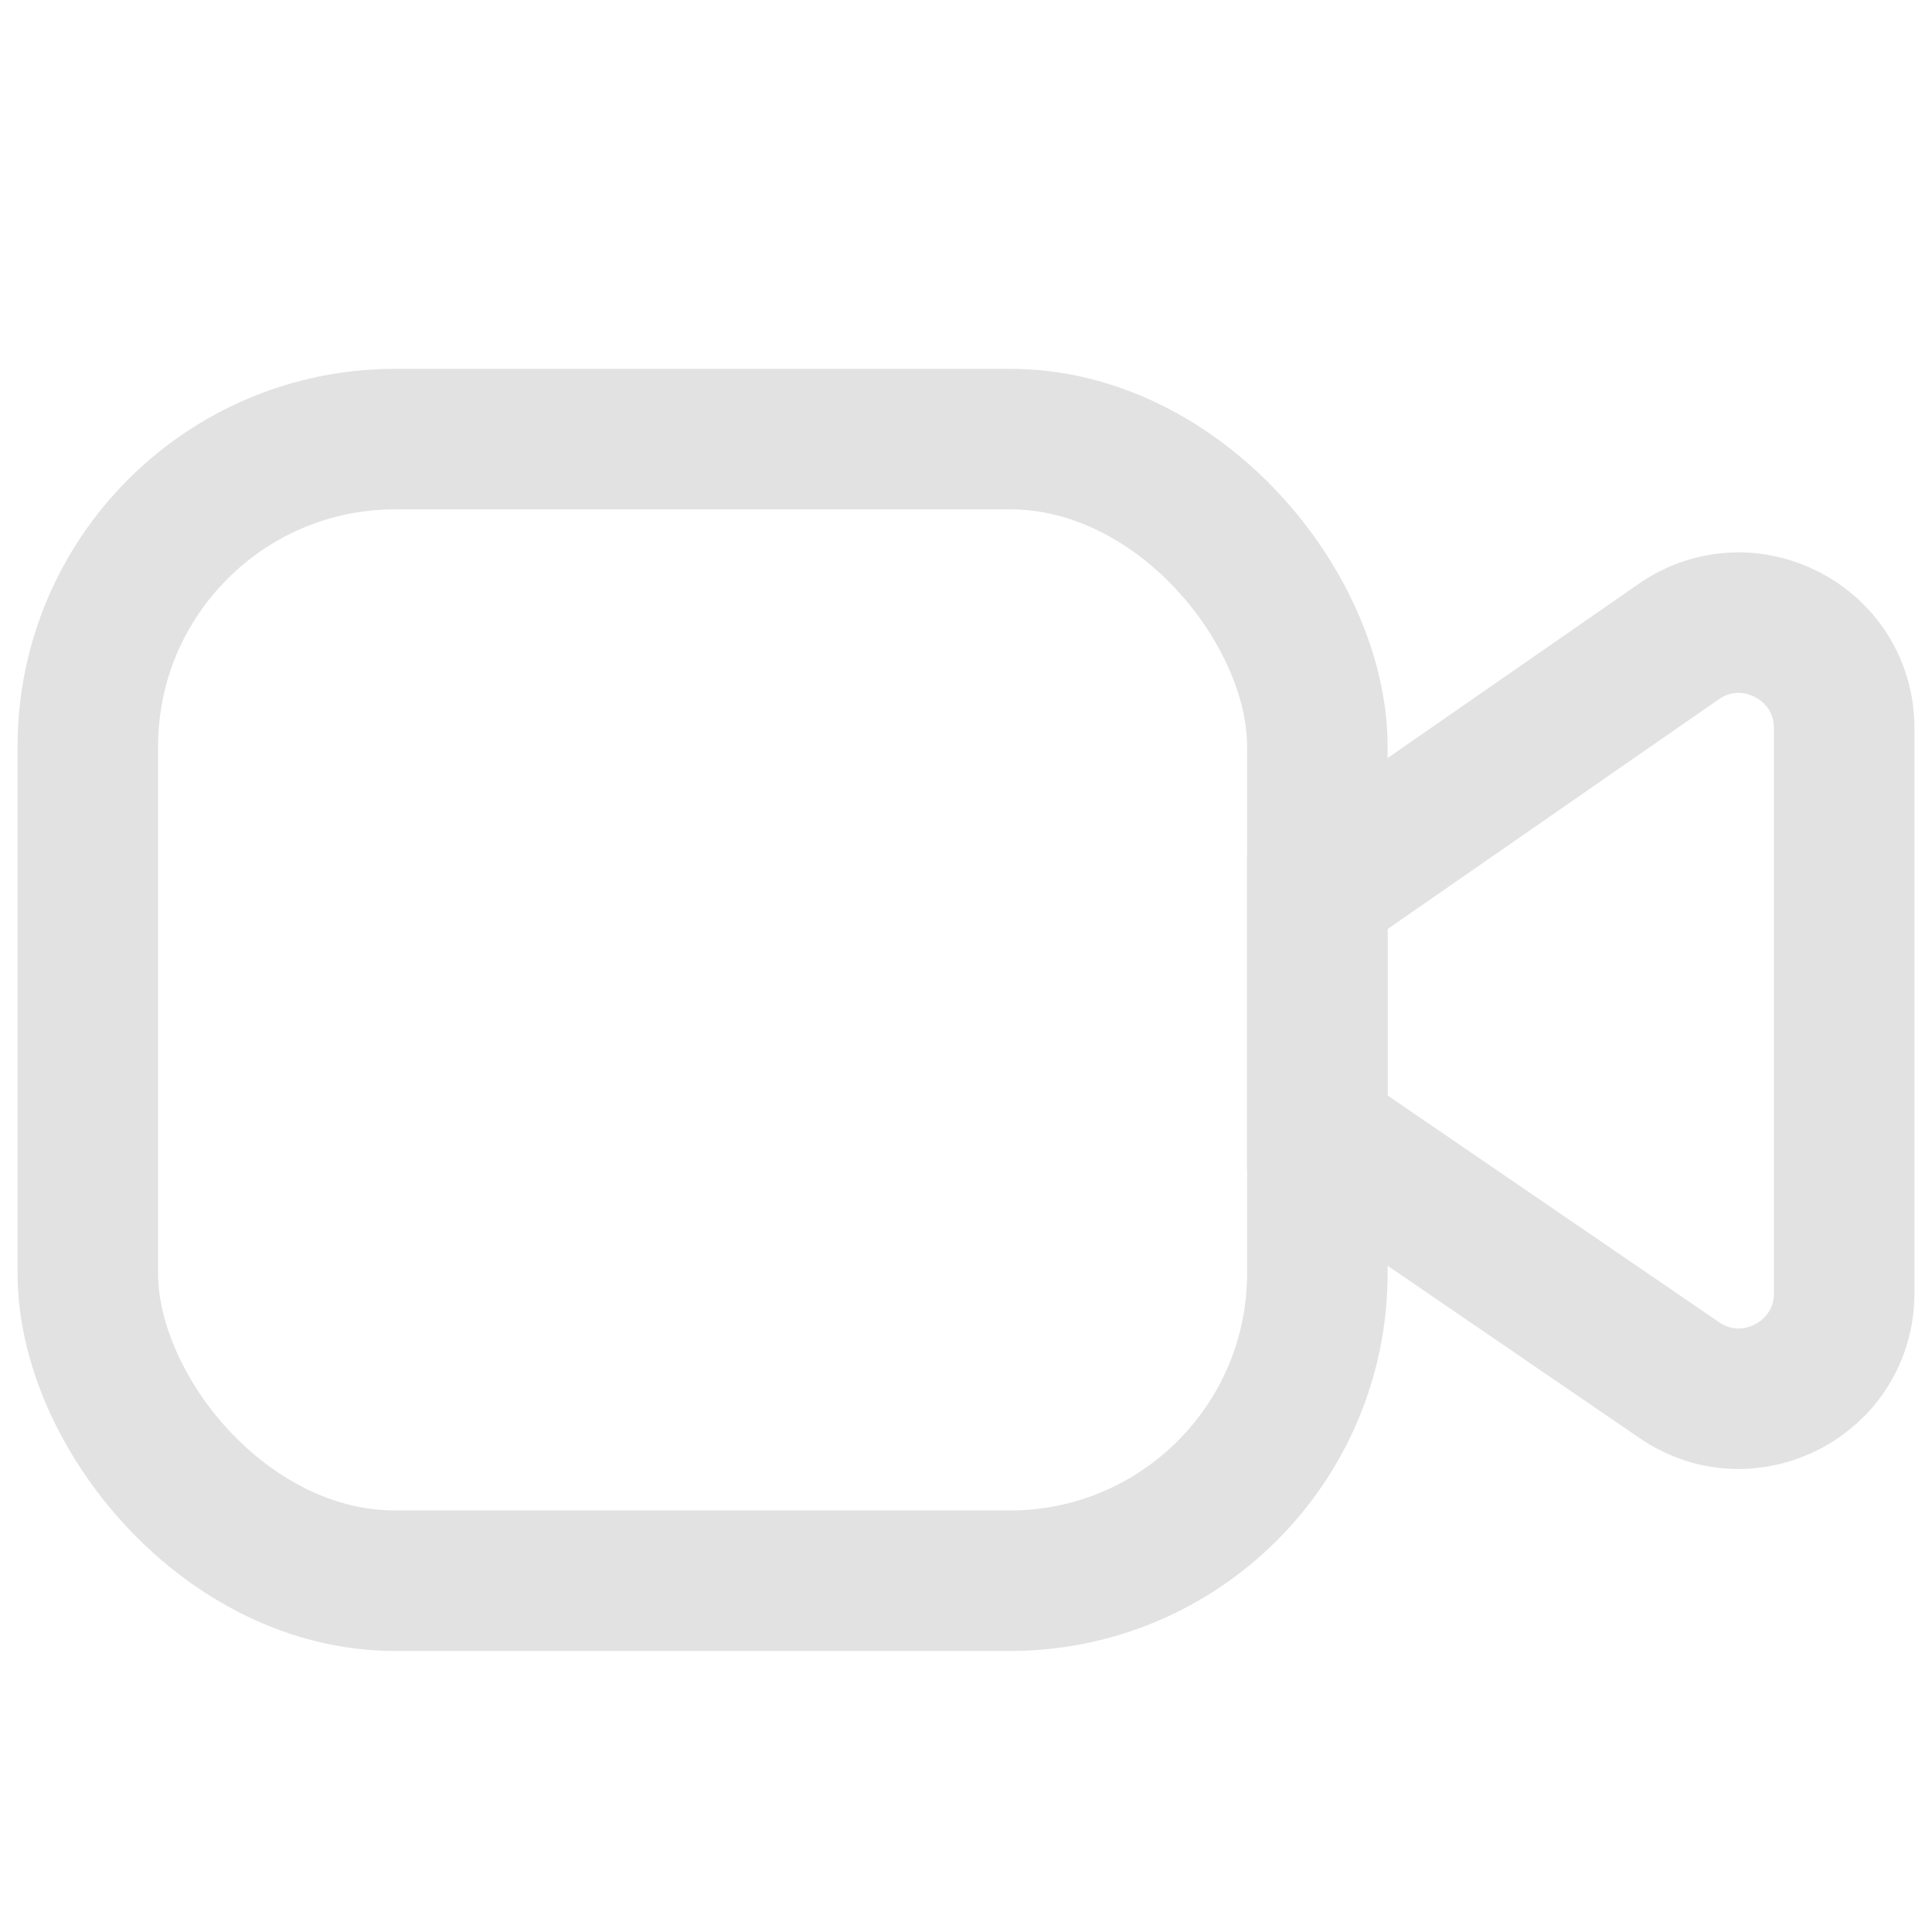 <svg width="22" height="22" viewBox="0 0 22 22" fill="none" xmlns="http://www.w3.org/2000/svg">
<g id="Frame 1998">
<g id="Video">
<rect id="Rectangle 74" x="1" y="5" width="14.001" height="13" rx="3.5" stroke="#E2E2E2" stroke-width="1.6"/>
<path id="Rectangle 74_2" d="M15 10.161L19.116 7.306C19.912 6.754 21 7.324 21 8.292V14.726C21 15.69 19.919 16.261 19.123 15.716L15 12.896V10.161Z" stroke="#E2E2E2" stroke-width="1.6"/>
</g>
</g>
</svg>
